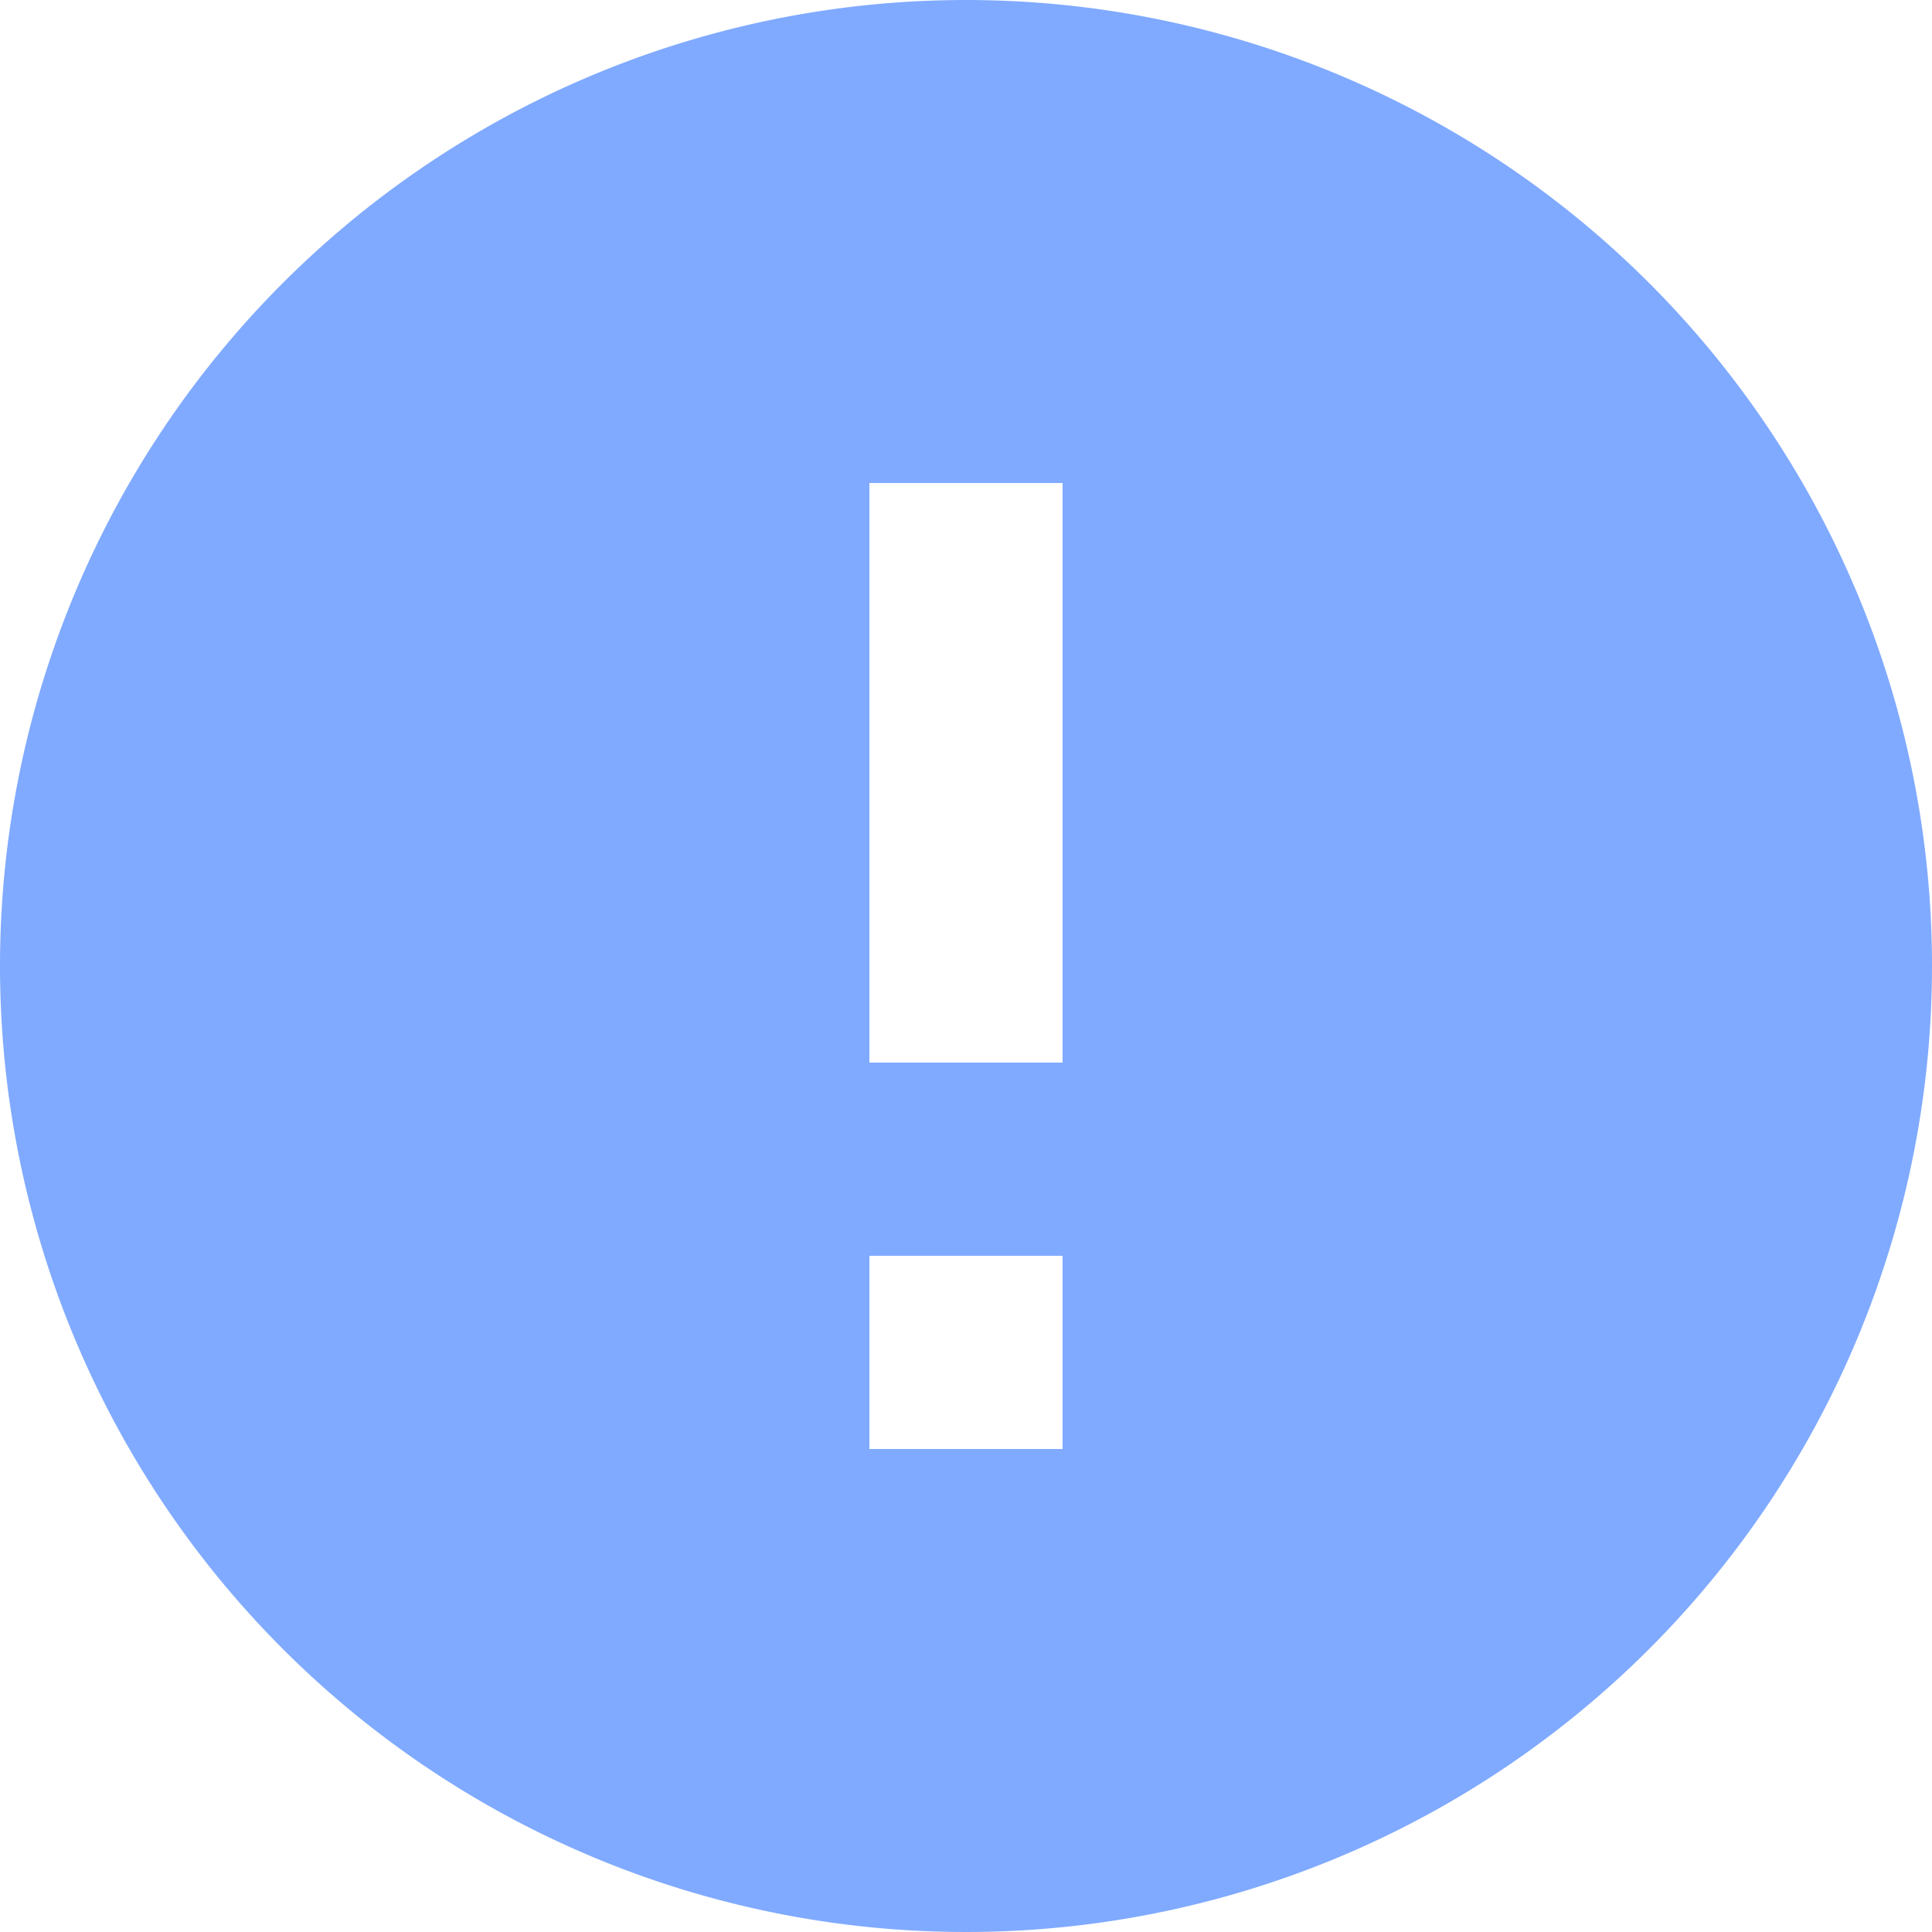 <svg xmlns="http://www.w3.org/2000/svg" width="42" height="42" viewBox="0 0 42 42">
  <path id="alert-circle" d="M25.1,25.1H20.9V12.5h4.2m0,21H20.9V29.3h4.2M23,2A21,21,0,1,0,44,23,21,21,0,0,0,23,2Z" transform="translate(-2 -2)" fill="#80aaff"/>
</svg>
